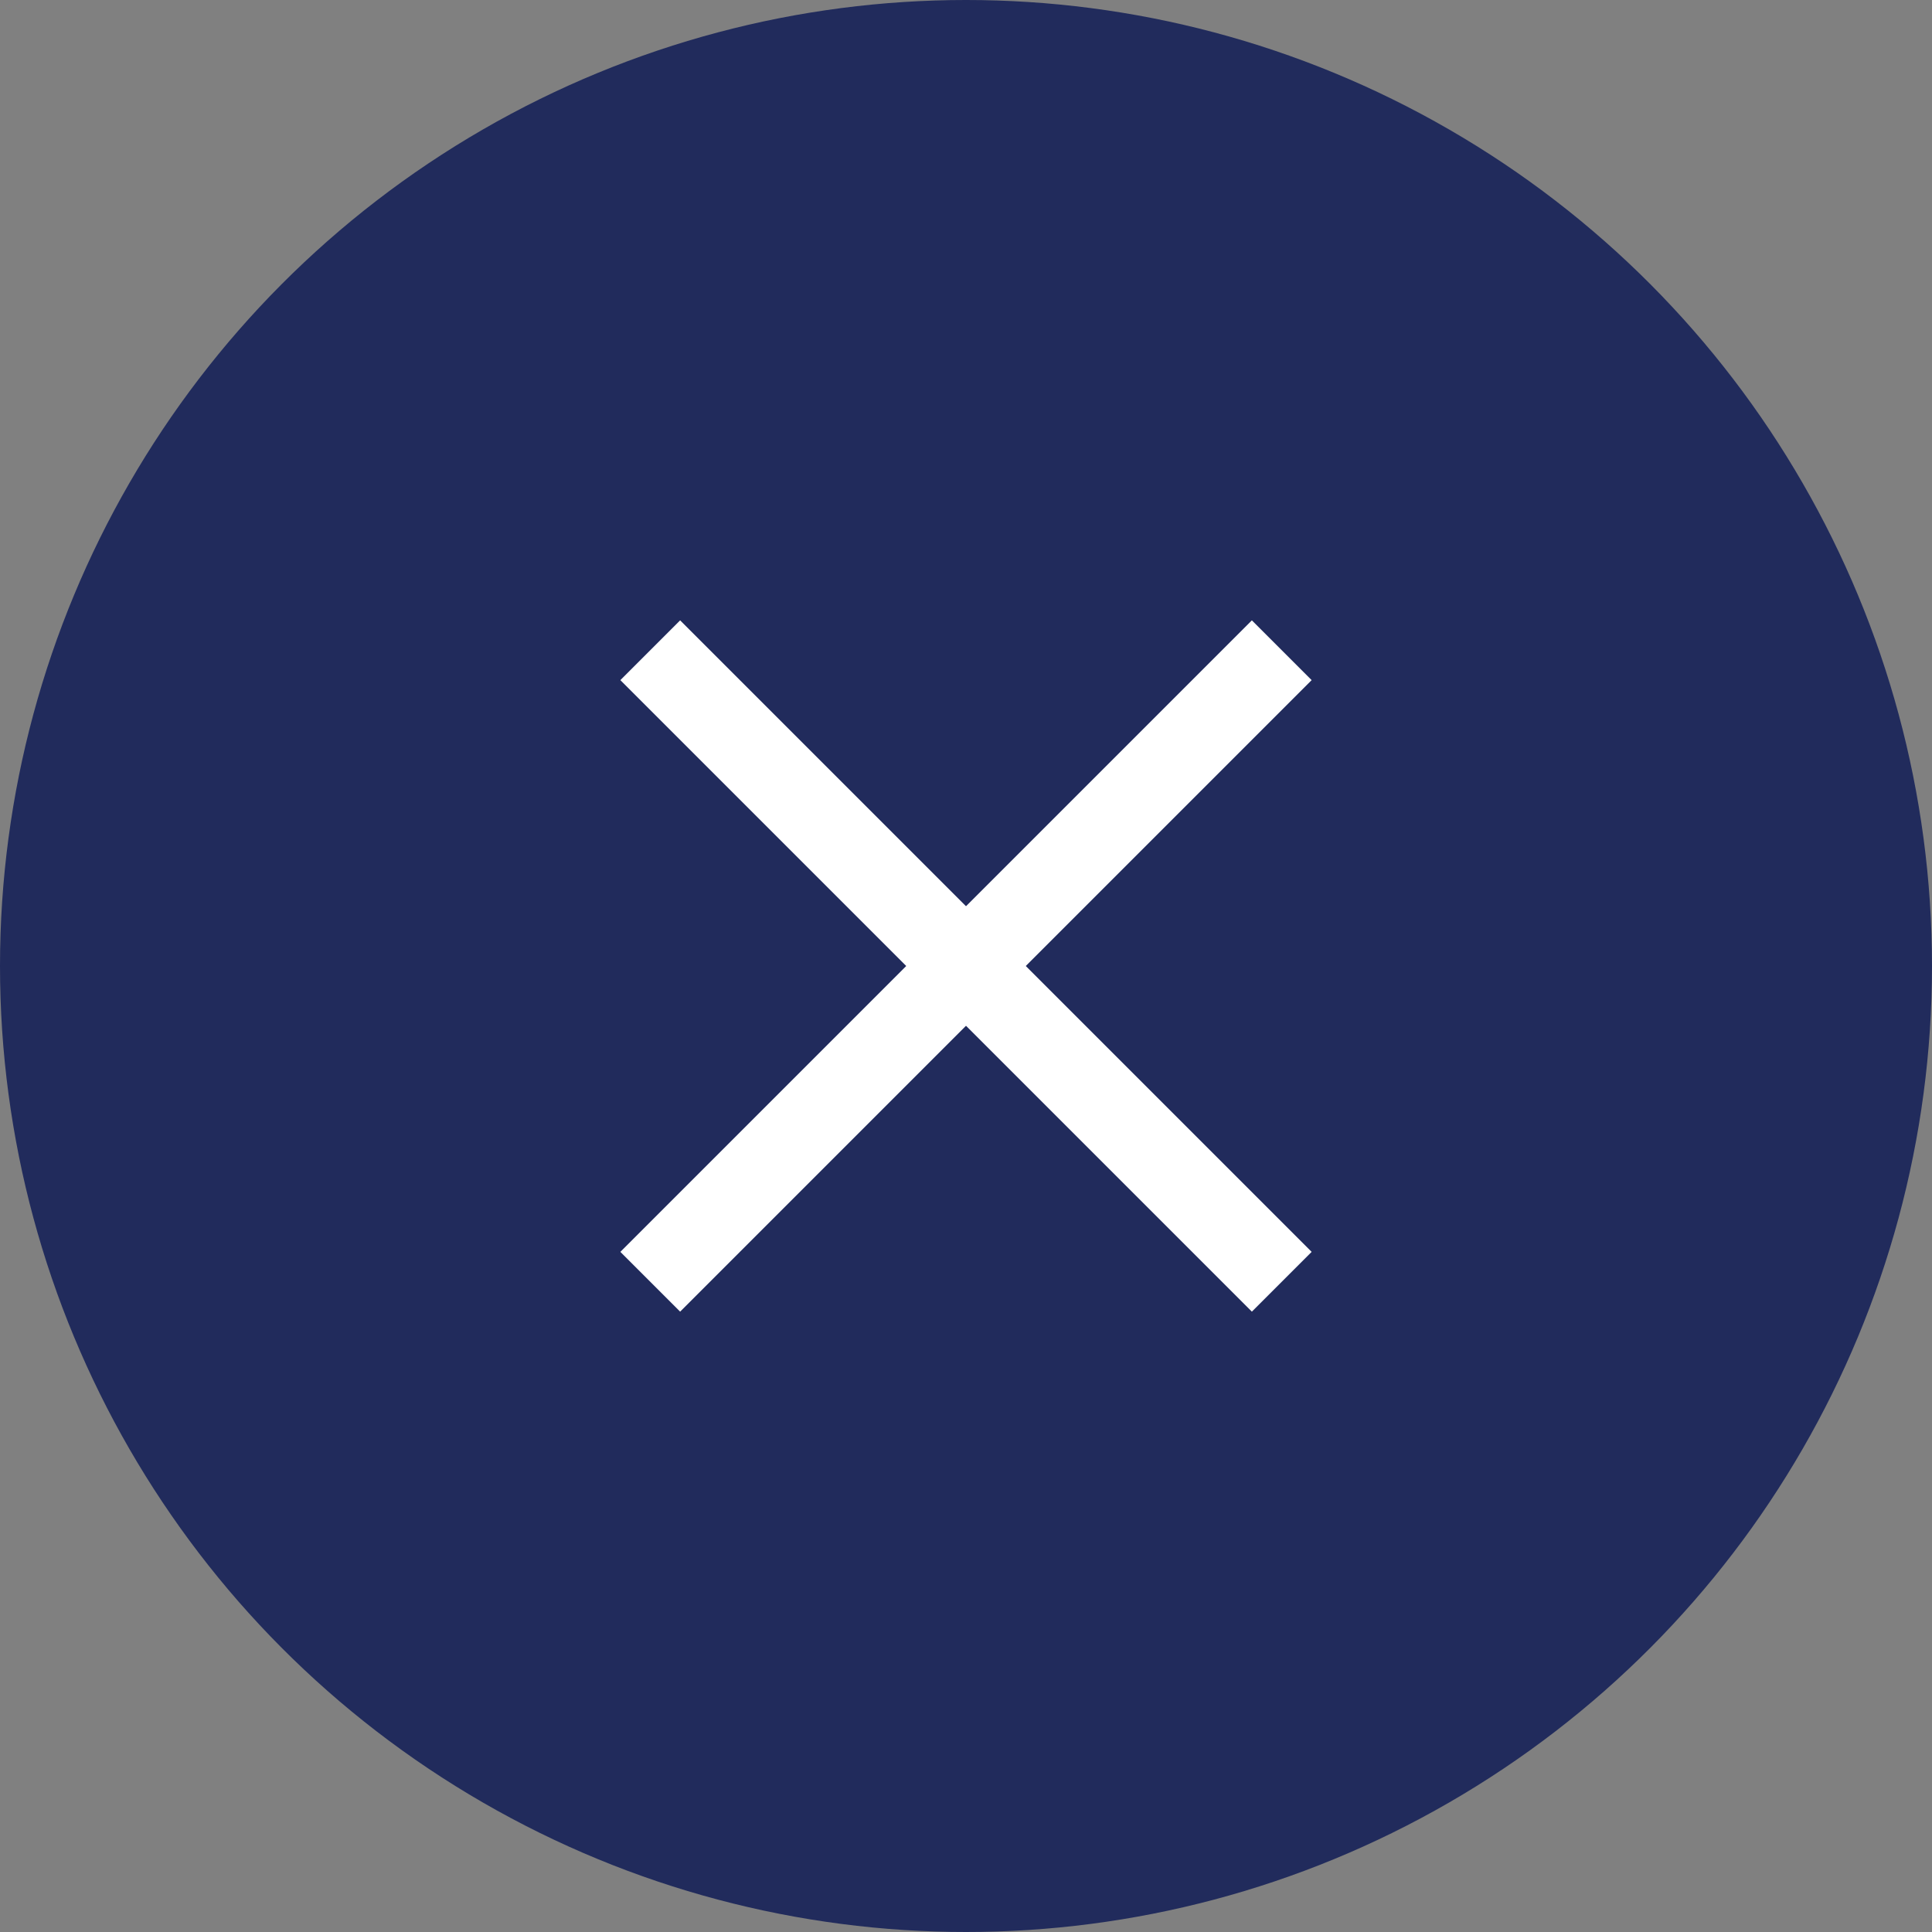 <svg xmlns="http://www.w3.org/2000/svg" viewBox="0 0 32 32"><rect x="0" y="0" width="32" height="32" fill="#808080" stroke="none"/><defs><style>.cls-1{fill:#212b5c;}.cls-2{fill:none;stroke:#fff;stroke-miterlimit:10;stroke-width:1.4px;}</style></defs><g id="Layer_2" data-name="Layer 2"><g id="Content"><circle class="cls-1" cx="16" cy="16" r="16"/><line class="cls-2" x1="21.23" y1="10.77" x2="10.77" y2="21.23"/><line class="cls-2" x1="10.77" y1="10.77" x2="21.23" y2="21.23"/></g></g></svg>